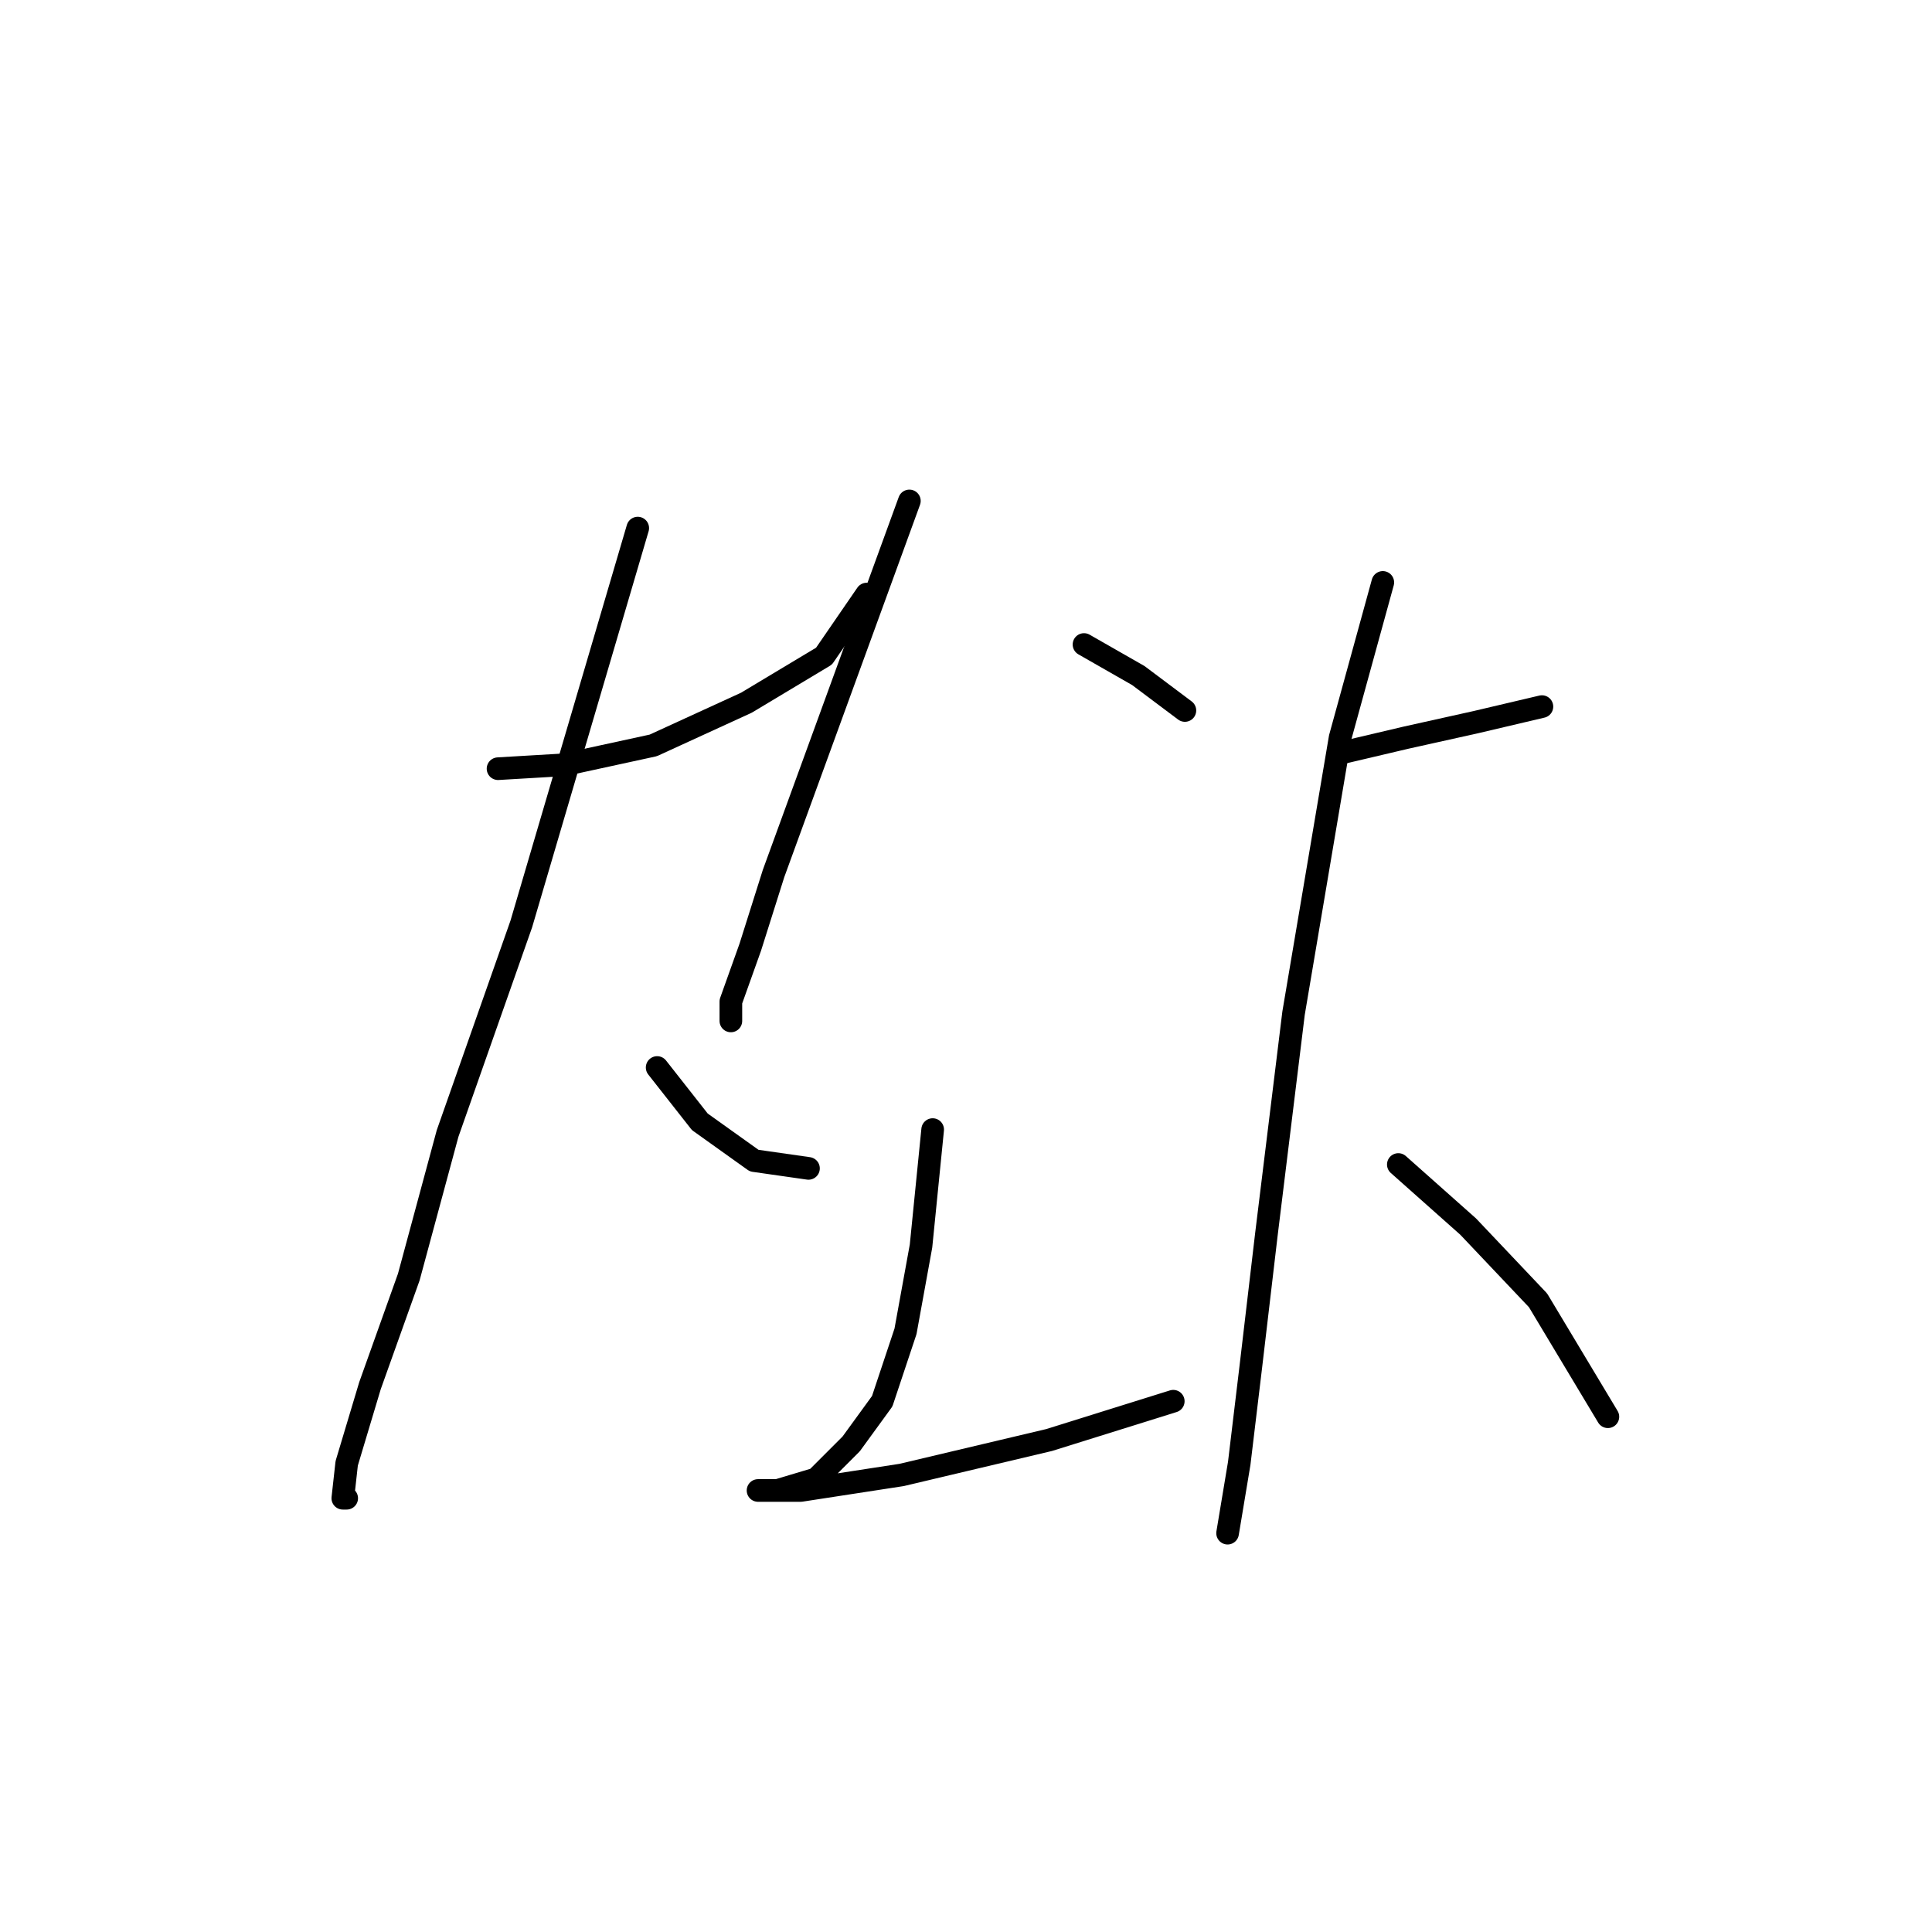 <?xml version="1.0" standalone="no"?>
    <svg width="256" height="256" xmlns="http://www.w3.org/2000/svg" version="1.1">
    <polyline stroke="black" stroke-width="3" stroke-linecap="round" fill="transparent" stroke-linejoin="round" points="65.993 101.855 74.734 101.341 86.56 98.77 98.901 93.114 109.185 86.944 114.841 78.717 114.841 78.717 " />
        <polyline stroke="black" stroke-width="3" stroke-linecap="round" fill="transparent" stroke-linejoin="round" points="84.504 69.975 69.078 122.423 59.308 150.19 54.166 169.215 49.024 183.613 45.939 193.897 45.425 198.525 45.939 198.525 45.939 198.525 " />
        <polyline stroke="black" stroke-width="3" stroke-linecap="round" fill="transparent" stroke-linejoin="round" points="87.075 141.449 92.731 148.647 99.93 153.789 107.128 154.818 107.128 154.818 " />
        <polyline stroke="black" stroke-width="3" stroke-linecap="round" fill="transparent" stroke-linejoin="round" points="120.497 66.376 102.501 115.739 99.415 125.509 96.844 132.707 96.844 135.278 96.844 135.278 " />
        <polyline stroke="black" stroke-width="3" stroke-linecap="round" fill="transparent" stroke-linejoin="round" points="143.636 85.401 150.835 89.515 157.005 94.143 157.005 94.143 " />
        <polyline stroke="black" stroke-width="3" stroke-linecap="round" fill="transparent" stroke-linejoin="round" points="123.583 149.676 122.04 165.102 119.983 176.414 116.898 185.67 112.784 191.326 108.157 195.954 103.015 197.496 100.444 197.496 100.444 197.496 106.1 197.496 119.469 195.439 139.009 190.812 155.463 185.67 155.463 185.67 " />
        <polyline stroke="black" stroke-width="3" stroke-linecap="round" fill="transparent" stroke-linejoin="round" points="177.573 99.799 186.315 97.742 195.57 95.685 204.312 93.628 204.312 93.628 " />
        <polyline stroke="black" stroke-width="3" stroke-linecap="round" fill="transparent" stroke-linejoin="round" points="183.229 77.174 177.573 97.742 171.403 134.25 167.804 163.559 165.747 181.042 164.204 193.897 162.662 203.152 162.662 203.152 " />
        <polyline stroke="black" stroke-width="3" stroke-linecap="round" fill="transparent" stroke-linejoin="round" points="185.286 154.304 194.542 162.531 203.797 172.3 213.053 187.726 213.053 187.726 " />
        </svg>